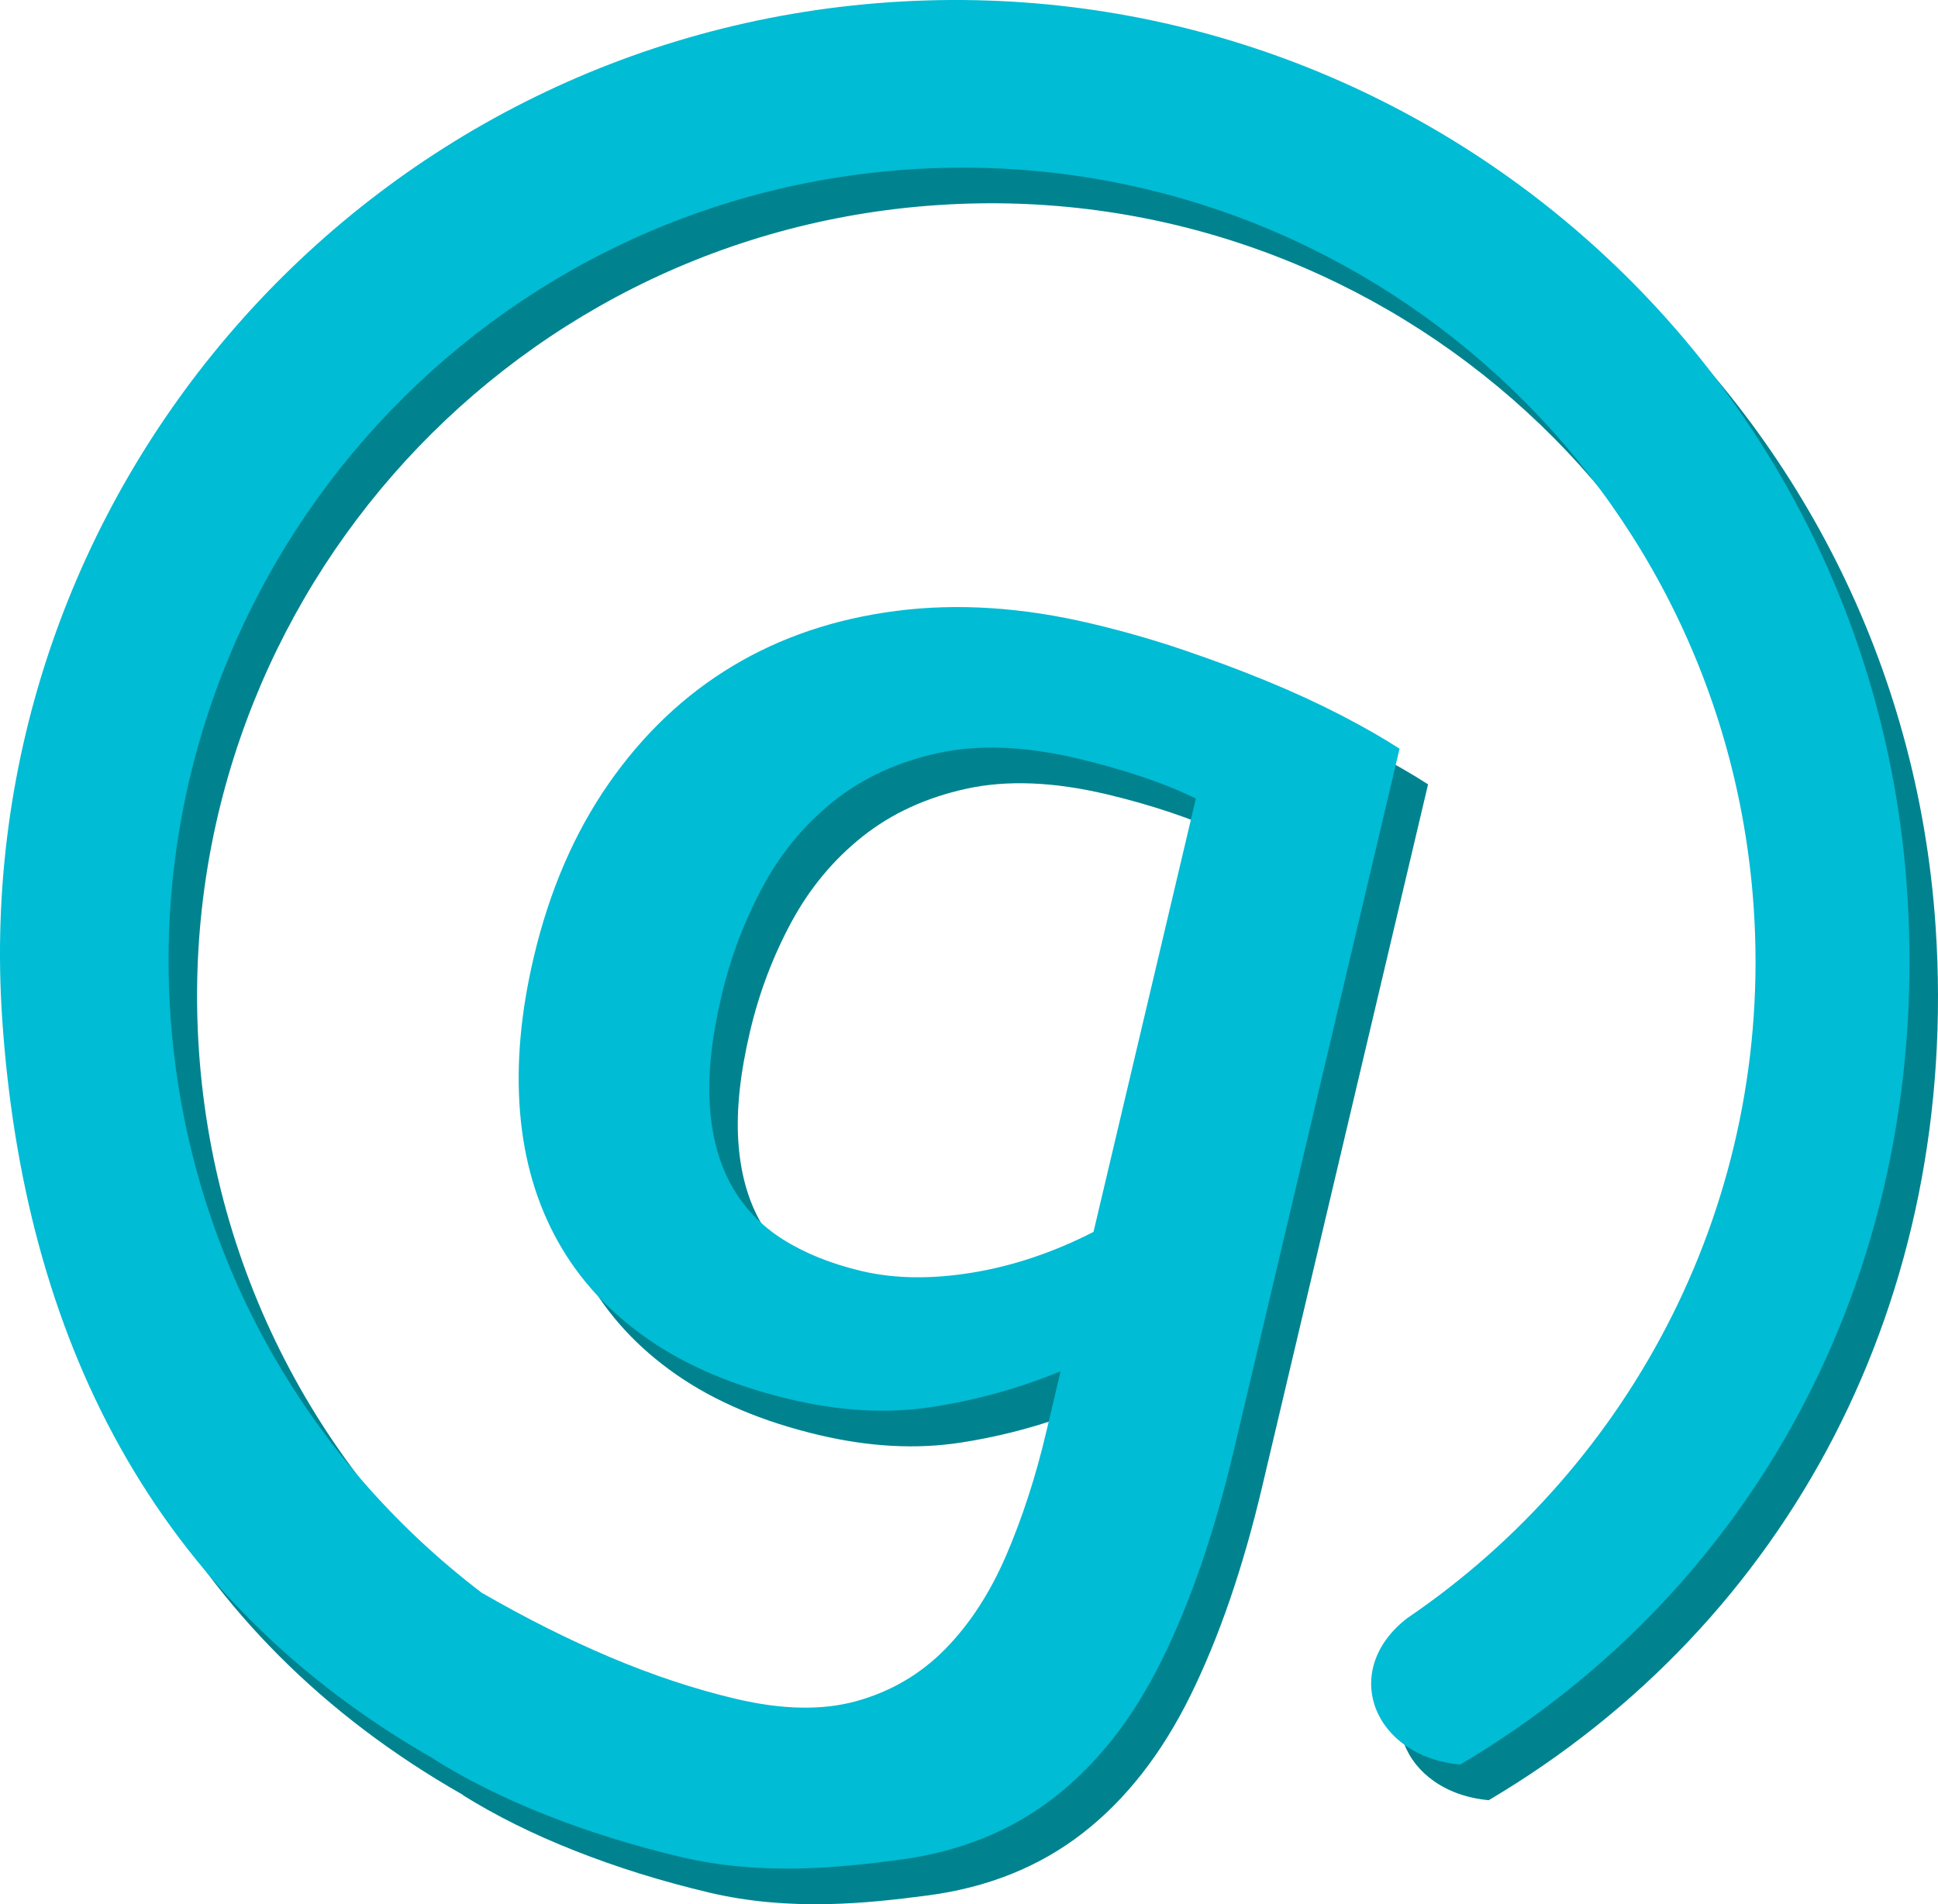 <!-- Generator: Adobe Illustrator 16.0.0, SVG Export Plug-In . SVG Version: 6.00 Build 0)  -->
<!DOCTYPE svg PUBLIC "-//W3C//DTD SVG 1.1//EN" "http://www.w3.org/Graphics/SVG/1.1/DTD/svg11.dtd">
<svg id="guebbit-logo-colored" version="1.1" xmlns="http://www.w3.org/2000/svg" viewBox="0 0 557.775 548.025" xml:space="preserve">
	<desc xmlns:guebbit="https://guebbit.com">
		<guebbit:title>guebbit</guebbit:title>
		<guebbit:descr>
			<guebbit:emph>guebbit</guebbit:emph>
			web developer
			website ecommerce
			soluzioni digitali internet
		</guebbit:descr>
	</desc>
	<!-- shadow -->
	<!-- (original: #11838E) -->
	<path style="fill:#00838f;" d="M557.073,266.44C546.815,115.053,415.775,0.639,264.39,10.894
		C113.002,21.148-1.412,152.19,8.843,303.576c6.17,91.094,42.998,166.667,124.414,212.986l-0.019,0.074
		c9.358,5.856,20.078,11.201,32.182,15.979c12.098,4.789,24.96,8.795,38.581,12.026c23.426,5.556,45.804,3.106,63.017,0.852
		c17.218-2.267,32.046-8.215,44.483-17.846c12.446-9.632,22.802-22.847,31.078-39.608c8.271-16.776,15.166-36.799,20.662-60.082
		l47.769-202.23c-4.661-3.022-10.234-6.21-16.723-9.578c-6.494-3.368-13.584-6.636-21.275-9.805
		c-7.688-3.167-15.796-6.185-24.316-9.078c-8.524-2.888-17.324-5.408-26.408-7.557c-19.792-4.691-38.494-5.907-56.091-3.644
		c-17.605,2.262-33.334,7.568-47.196,15.906c-13.858,8.33-25.718,19.591-35.591,33.768c-9.871,14.193-17.064,30.831-21.576,49.944
		c-3.779,16.003-5.1,30.916-3.95,44.734c1.144,13.814,4.782,26.216,10.927,37.174c6.134,10.96,14.756,20.312,25.875,28.035
		c11.125,7.729,24.761,13.508,40.924,17.335c14.529,3.449,28.163,4.182,40.902,2.204c12.745-1.965,25.056-5.392,36.941-10.261
		l-4.128,17.468c-3.049,12.915-6.903,24.781-11.566,35.591c-4.665,10.81-10.522,19.789-17.587,26.955
		c-7.054,7.15-15.515,12.116-25.373,14.877c-9.857,2.754-21.501,2.534-34.942-0.653c-11.805-2.8-23.896-6.804-36.273-12.053
		c-12.031-5.099-24.28-11.265-36.73-18.449c-50.615-38.528-84.967-97.877-89.605-166.331
		C48.725,176.475,143.825,67.557,269.662,59.033c125.834-8.524,234.75,86.574,243.275,212.407
		c5.688,83.978-34.777,160.412-99.722,204.51c-19.597,15.131-9.715,39.855,15.259,42.134
		C514.953,466.912,564.325,373.533,557.073,266.44z M287.942,376.525c-11.768,1.915-22.373,1.754-31.814-0.485
		c-8.717-2.068-16.246-5.095-22.595-9.093c-6.336-4.003-11.293-9.222-14.857-15.63c-3.563-6.424-5.635-14.12-6.197-23.091
		c-0.566-8.963,0.567-19.458,3.403-31.458c2.622-11.1,6.581-21.55,11.859-31.338c5.287-9.799,12.122-18.026,20.505-24.685
		c8.376-6.66,18.383-11.249,30.002-13.78c11.625-2.521,25.063-1.985,40.319,1.631c6.357,1.512,12.463,3.246,18.326,5.215
		c5.868,1.963,11.031,4.054,15.493,6.271l-29.459,124.709C311.369,370.701,299.708,374.605,287.942,376.525z"/>
	<!-- body -->
	<!-- (original: #36B9CF) -->
	<path style="fill:#00bcd4;" d="M548.868,256.184C538.612,104.797,407.571-9.616,256.186,0.639
		C104.797,10.894-9.615,141.936,0.639,293.32c6.171,91.095,42.999,166.669,124.415,212.986l-0.02,0.075
		c9.358,5.857,20.079,11.2,32.182,15.979c12.099,4.789,24.961,8.795,38.582,12.025c23.426,5.556,45.804,3.106,63.017,0.854
		c17.217-2.269,32.047-8.217,44.482-17.848c12.446-9.632,22.802-22.847,31.077-39.609c8.273-16.774,15.168-36.799,20.664-60.082
		l47.768-202.229c-4.662-3.022-10.235-6.211-16.723-9.578c-6.494-3.367-13.585-6.636-21.274-9.804
		c-7.688-3.167-15.797-6.185-24.316-9.078c-8.524-2.888-17.327-5.408-26.409-7.557c-19.792-4.691-38.496-5.907-56.091-3.644
		c-17.606,2.261-33.335,7.567-47.196,15.906c-13.859,8.33-25.718,19.59-35.591,33.768c-9.872,14.192-17.064,30.832-21.576,49.943
		c-3.78,16.003-5.1,30.917-3.95,44.735c1.144,13.814,4.782,26.217,10.927,37.174c6.133,10.96,14.755,20.313,25.875,28.037
		c11.125,7.727,24.76,13.508,40.924,17.335c14.53,3.449,28.163,4.18,40.901,2.202c12.745-1.964,25.057-5.392,36.941-10.261
		l-4.127,17.469c-3.048,12.915-6.903,24.78-11.565,35.59c-4.666,10.81-10.523,19.79-17.588,26.956
		c-7.055,7.15-15.516,12.116-25.373,14.878c-9.858,2.752-21.502,2.533-34.942-0.655c-11.806-2.798-23.897-6.804-36.273-12.052
		c-12.031-5.1-24.28-11.264-36.73-18.448c-50.616-38.53-84.967-97.879-89.605-166.332C40.52,166.219,135.621,57.303,261.458,48.778
		c125.834-8.524,234.75,86.574,243.274,212.407c5.689,83.978-34.775,160.411-99.721,204.509
		c-19.597,15.133-9.716,39.855,15.258,42.134C506.748,456.658,556.122,363.277,548.868,256.184z M279.736,366.271
		c-11.766,1.914-22.371,1.754-31.812-0.484c-8.717-2.07-16.247-5.096-22.596-9.095c-6.336-4.003-11.294-9.22-14.857-15.63
		c-3.563-6.423-5.635-14.119-6.197-23.089c-0.566-8.963,0.567-19.459,3.403-31.459c2.621-11.1,6.58-21.549,11.86-31.338
		c5.285-9.797,12.122-18.026,20.504-24.683c8.376-6.66,18.382-11.249,30.002-13.781c11.625-2.522,25.062-1.985,40.318,1.63
		c6.358,1.512,12.463,3.247,18.328,5.215c5.867,1.963,11.03,4.054,15.492,6.271l-29.459,124.708
		C303.166,360.445,291.503,364.353,279.736,366.271z"/>
</svg>
